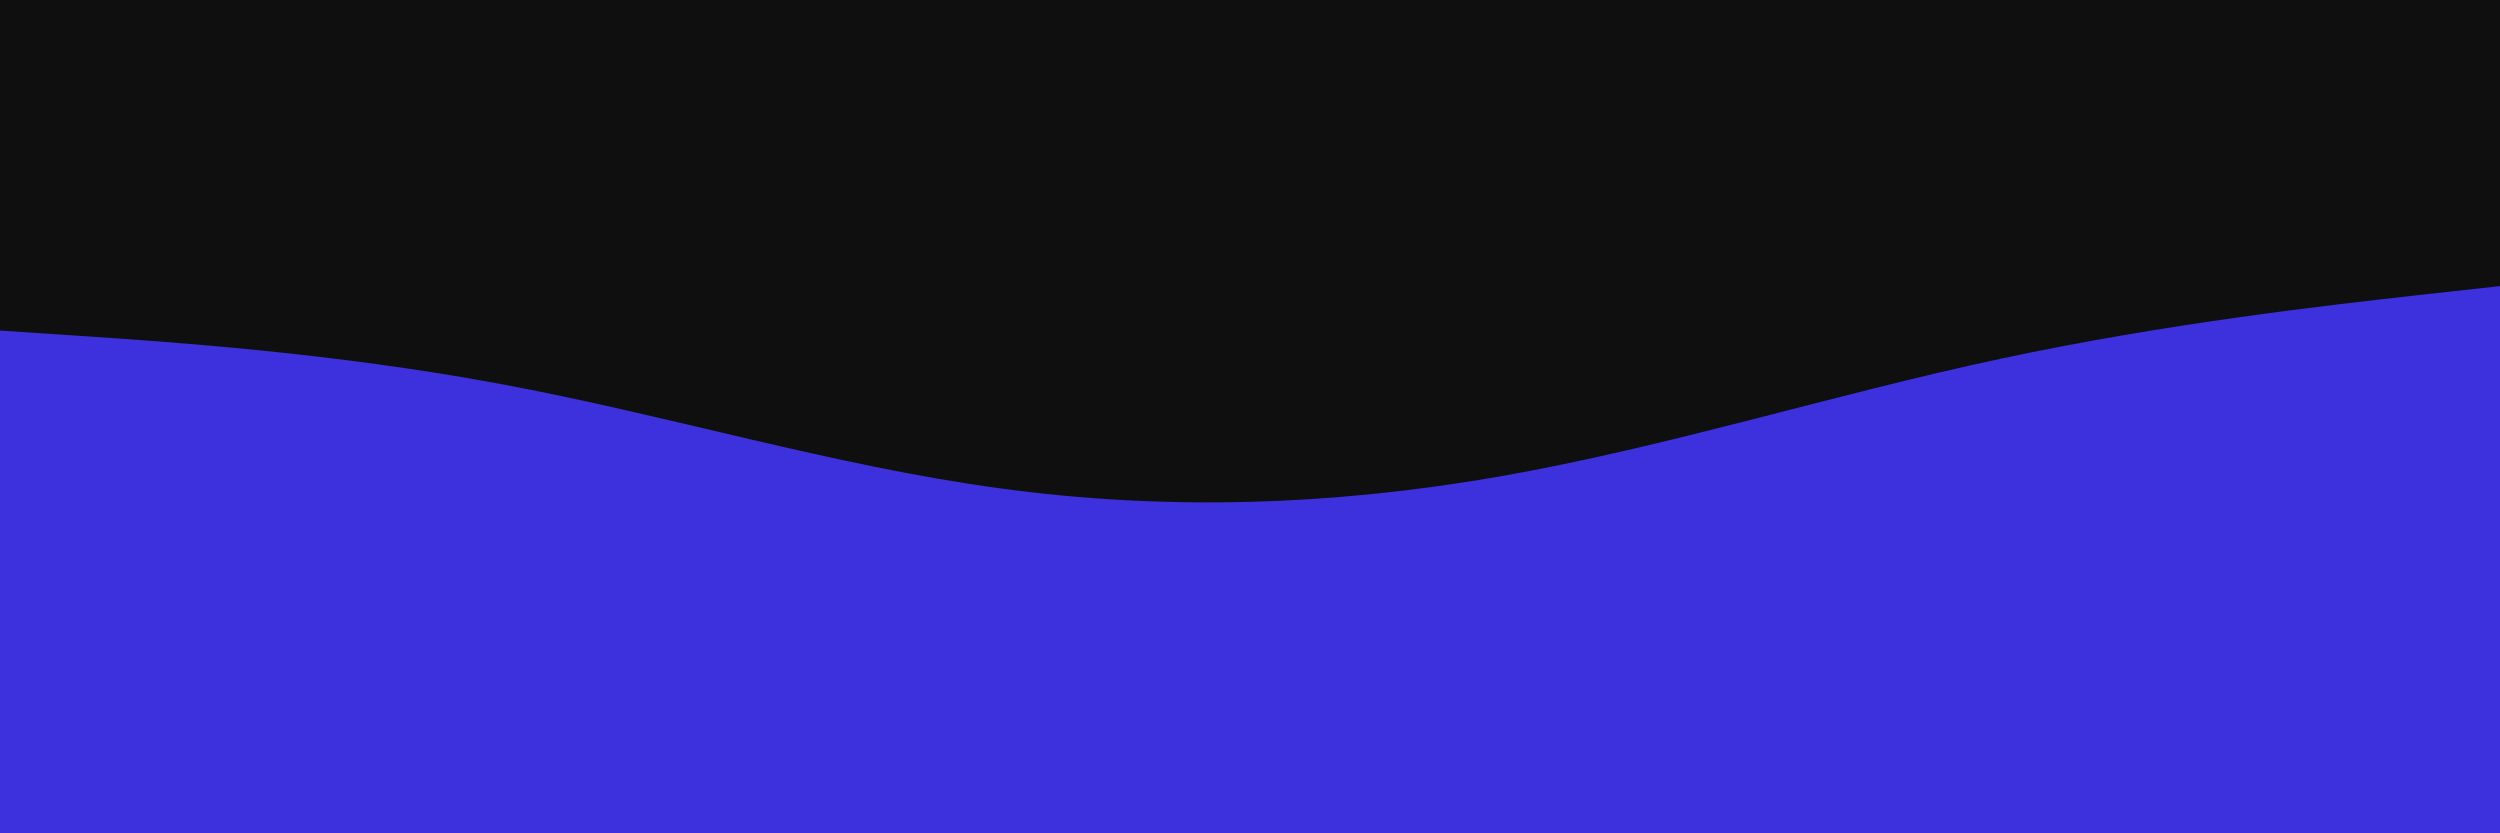 <svg id="visual" viewBox="0 0 900 300" width="900" height="300" xmlns="http://www.w3.org/2000/svg" xmlns:xlink="http://www.w3.org/1999/xlink" version="1.1"><rect x="0" y="0" width="900" height="300" fill="#0f0f10"></rect><path d="M0 119L30 121C60 123 120 127 180 138.2C240 149.3 300 167.7 360 175.8C420 184 480 182 540 171.5C600 161 660 142 720 129.2C780 116.3 840 109.7 870 106.3L900 103L900 301L870 301C840 301 780 301 720 301C660 301 600 301 540 301C480 301 420 301 360 301C300 301 240 301 180 301C120 301 60 301 30 301L0 301Z" fill="#3c31dd" stroke-linecap="round" stroke-linejoin="miter"></path></svg>